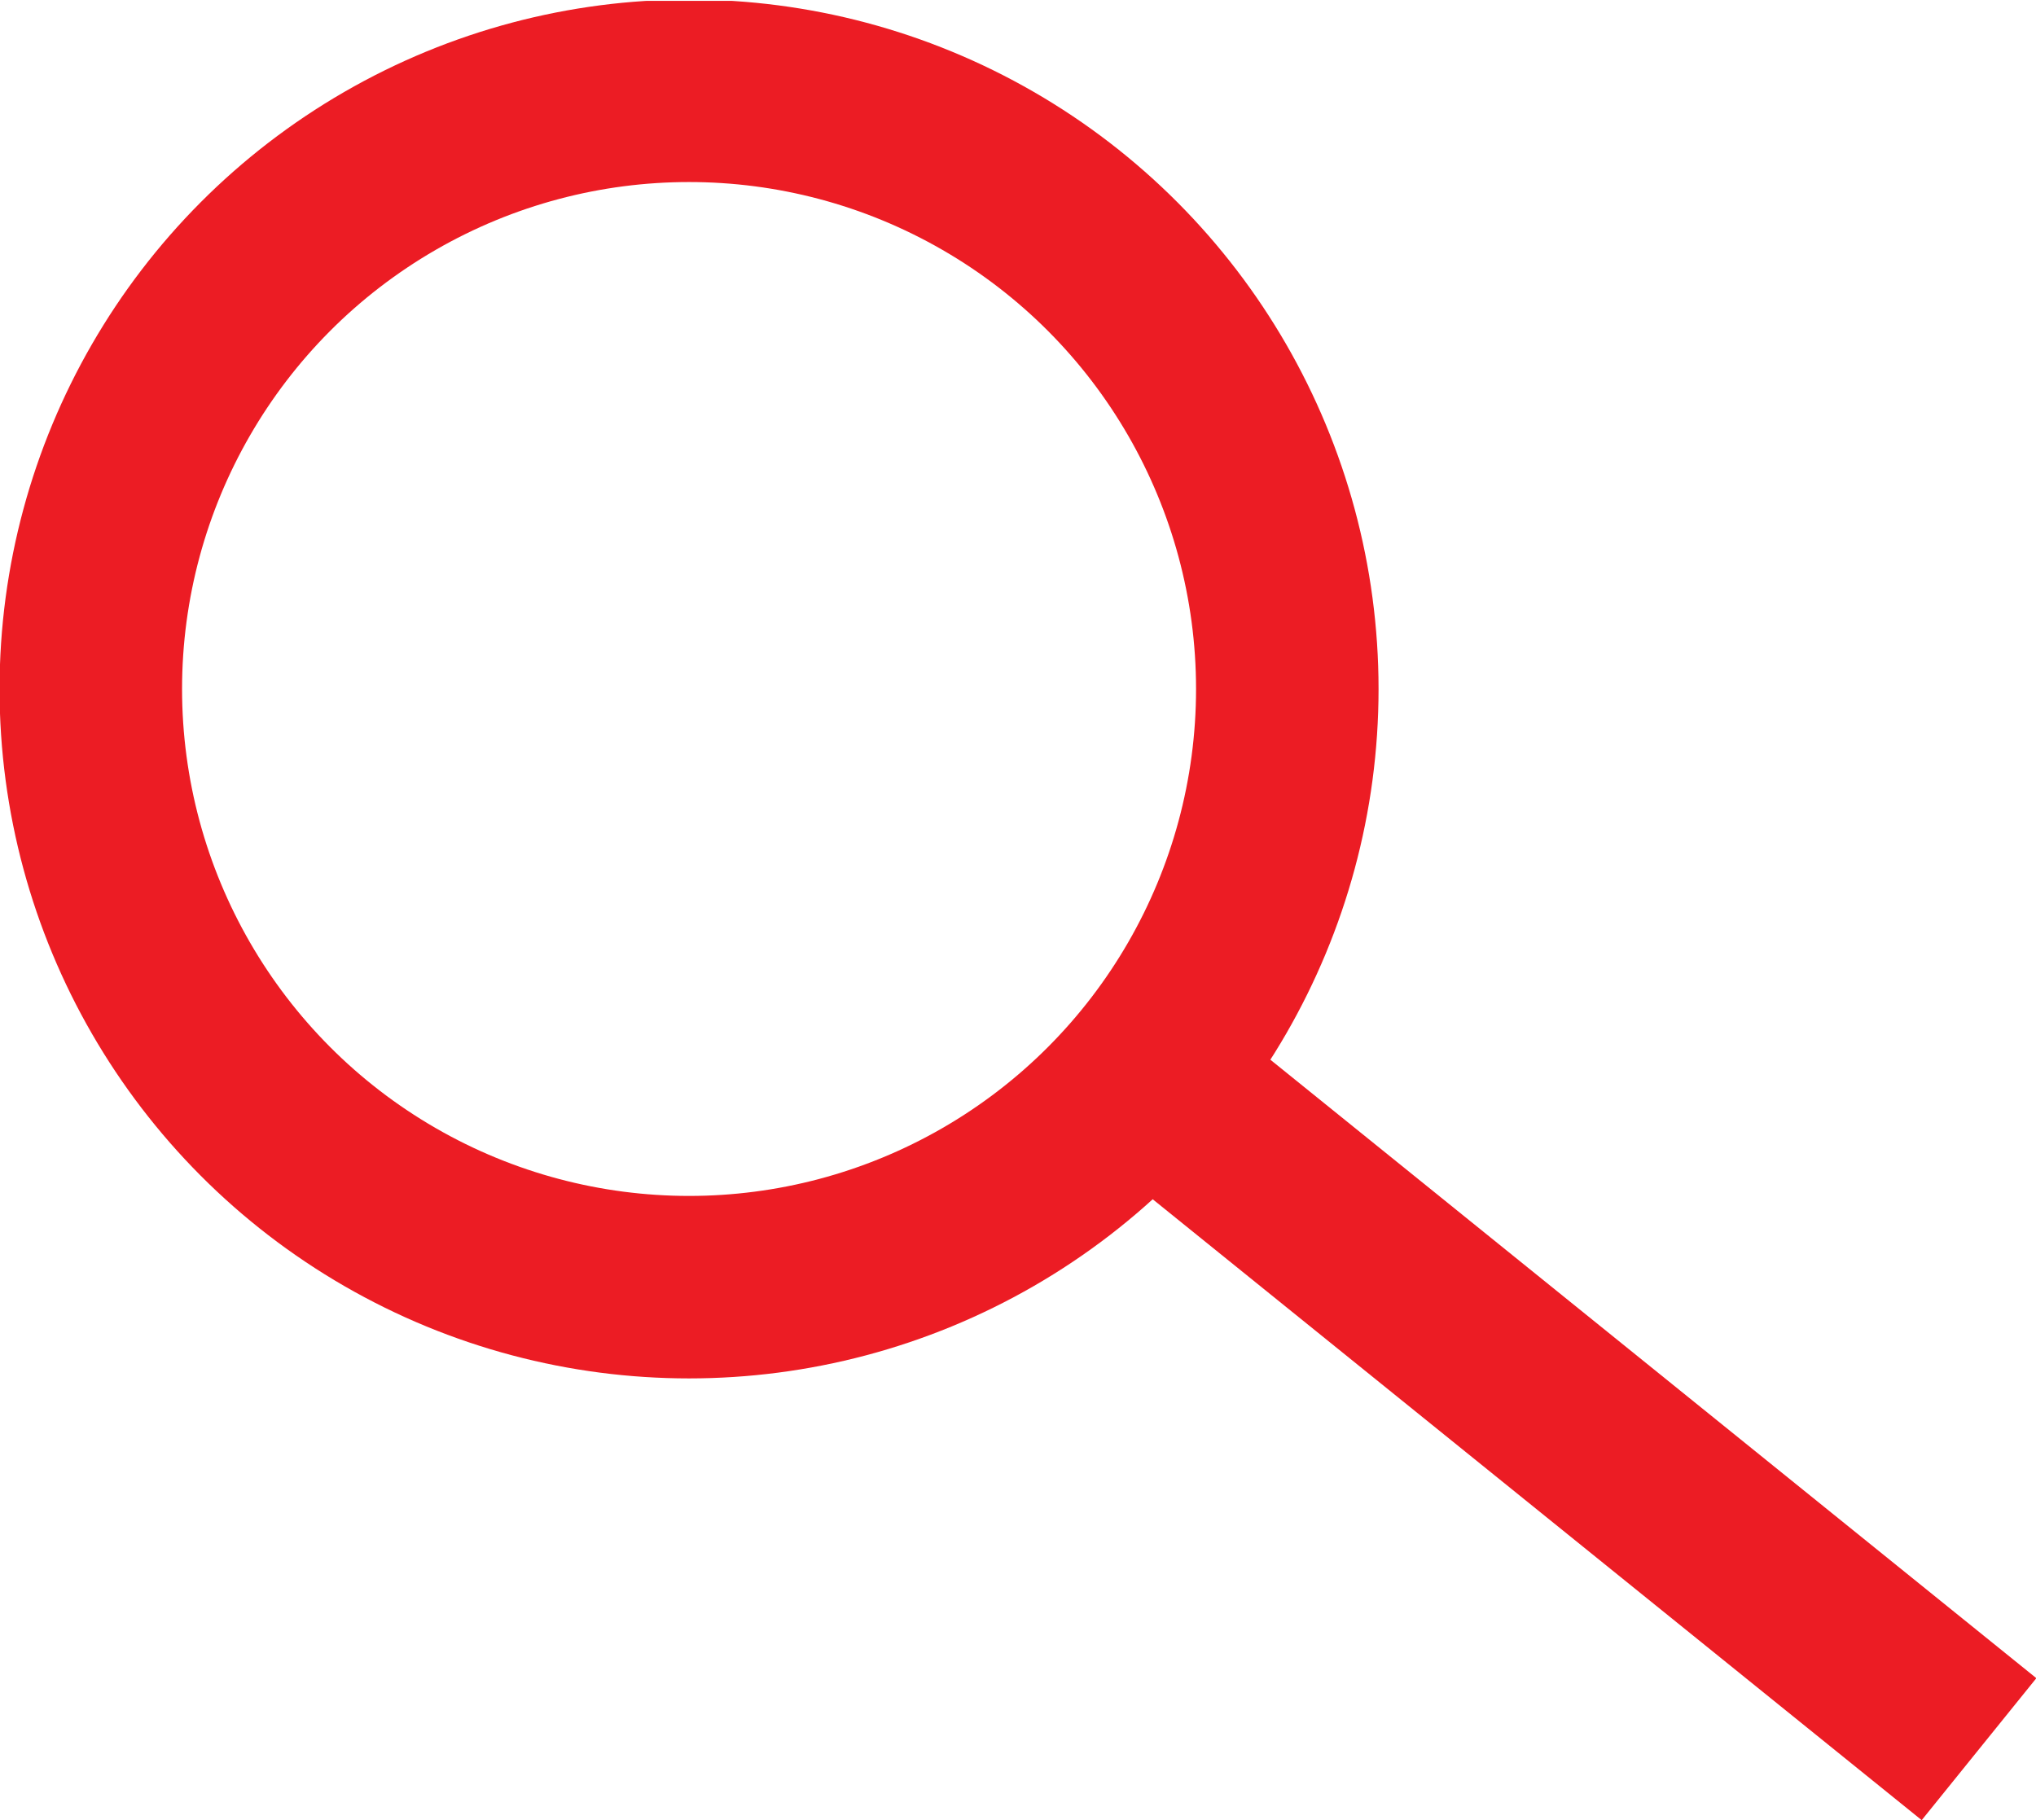 <svg id="Layer_1" data-name="Layer 1" xmlns="http://www.w3.org/2000/svg" viewBox="0 0 22.87 20.45"><defs><clipPath id="clip-path" transform="translate(-1 -.55)"><path fill="none" d="M1 .56h22.87V21H1z"/></clipPath><style>.cls-3{fill:none;stroke:#ec1c24;stroke-width:2.05px}</style></defs><g clip-path="url(#clip-path)"><circle class="cls-3" cx="7.74" cy="7.74" r="6.72"/><path class="cls-3" d="M12.62 11.89l9.61 7.76"/></g></svg>